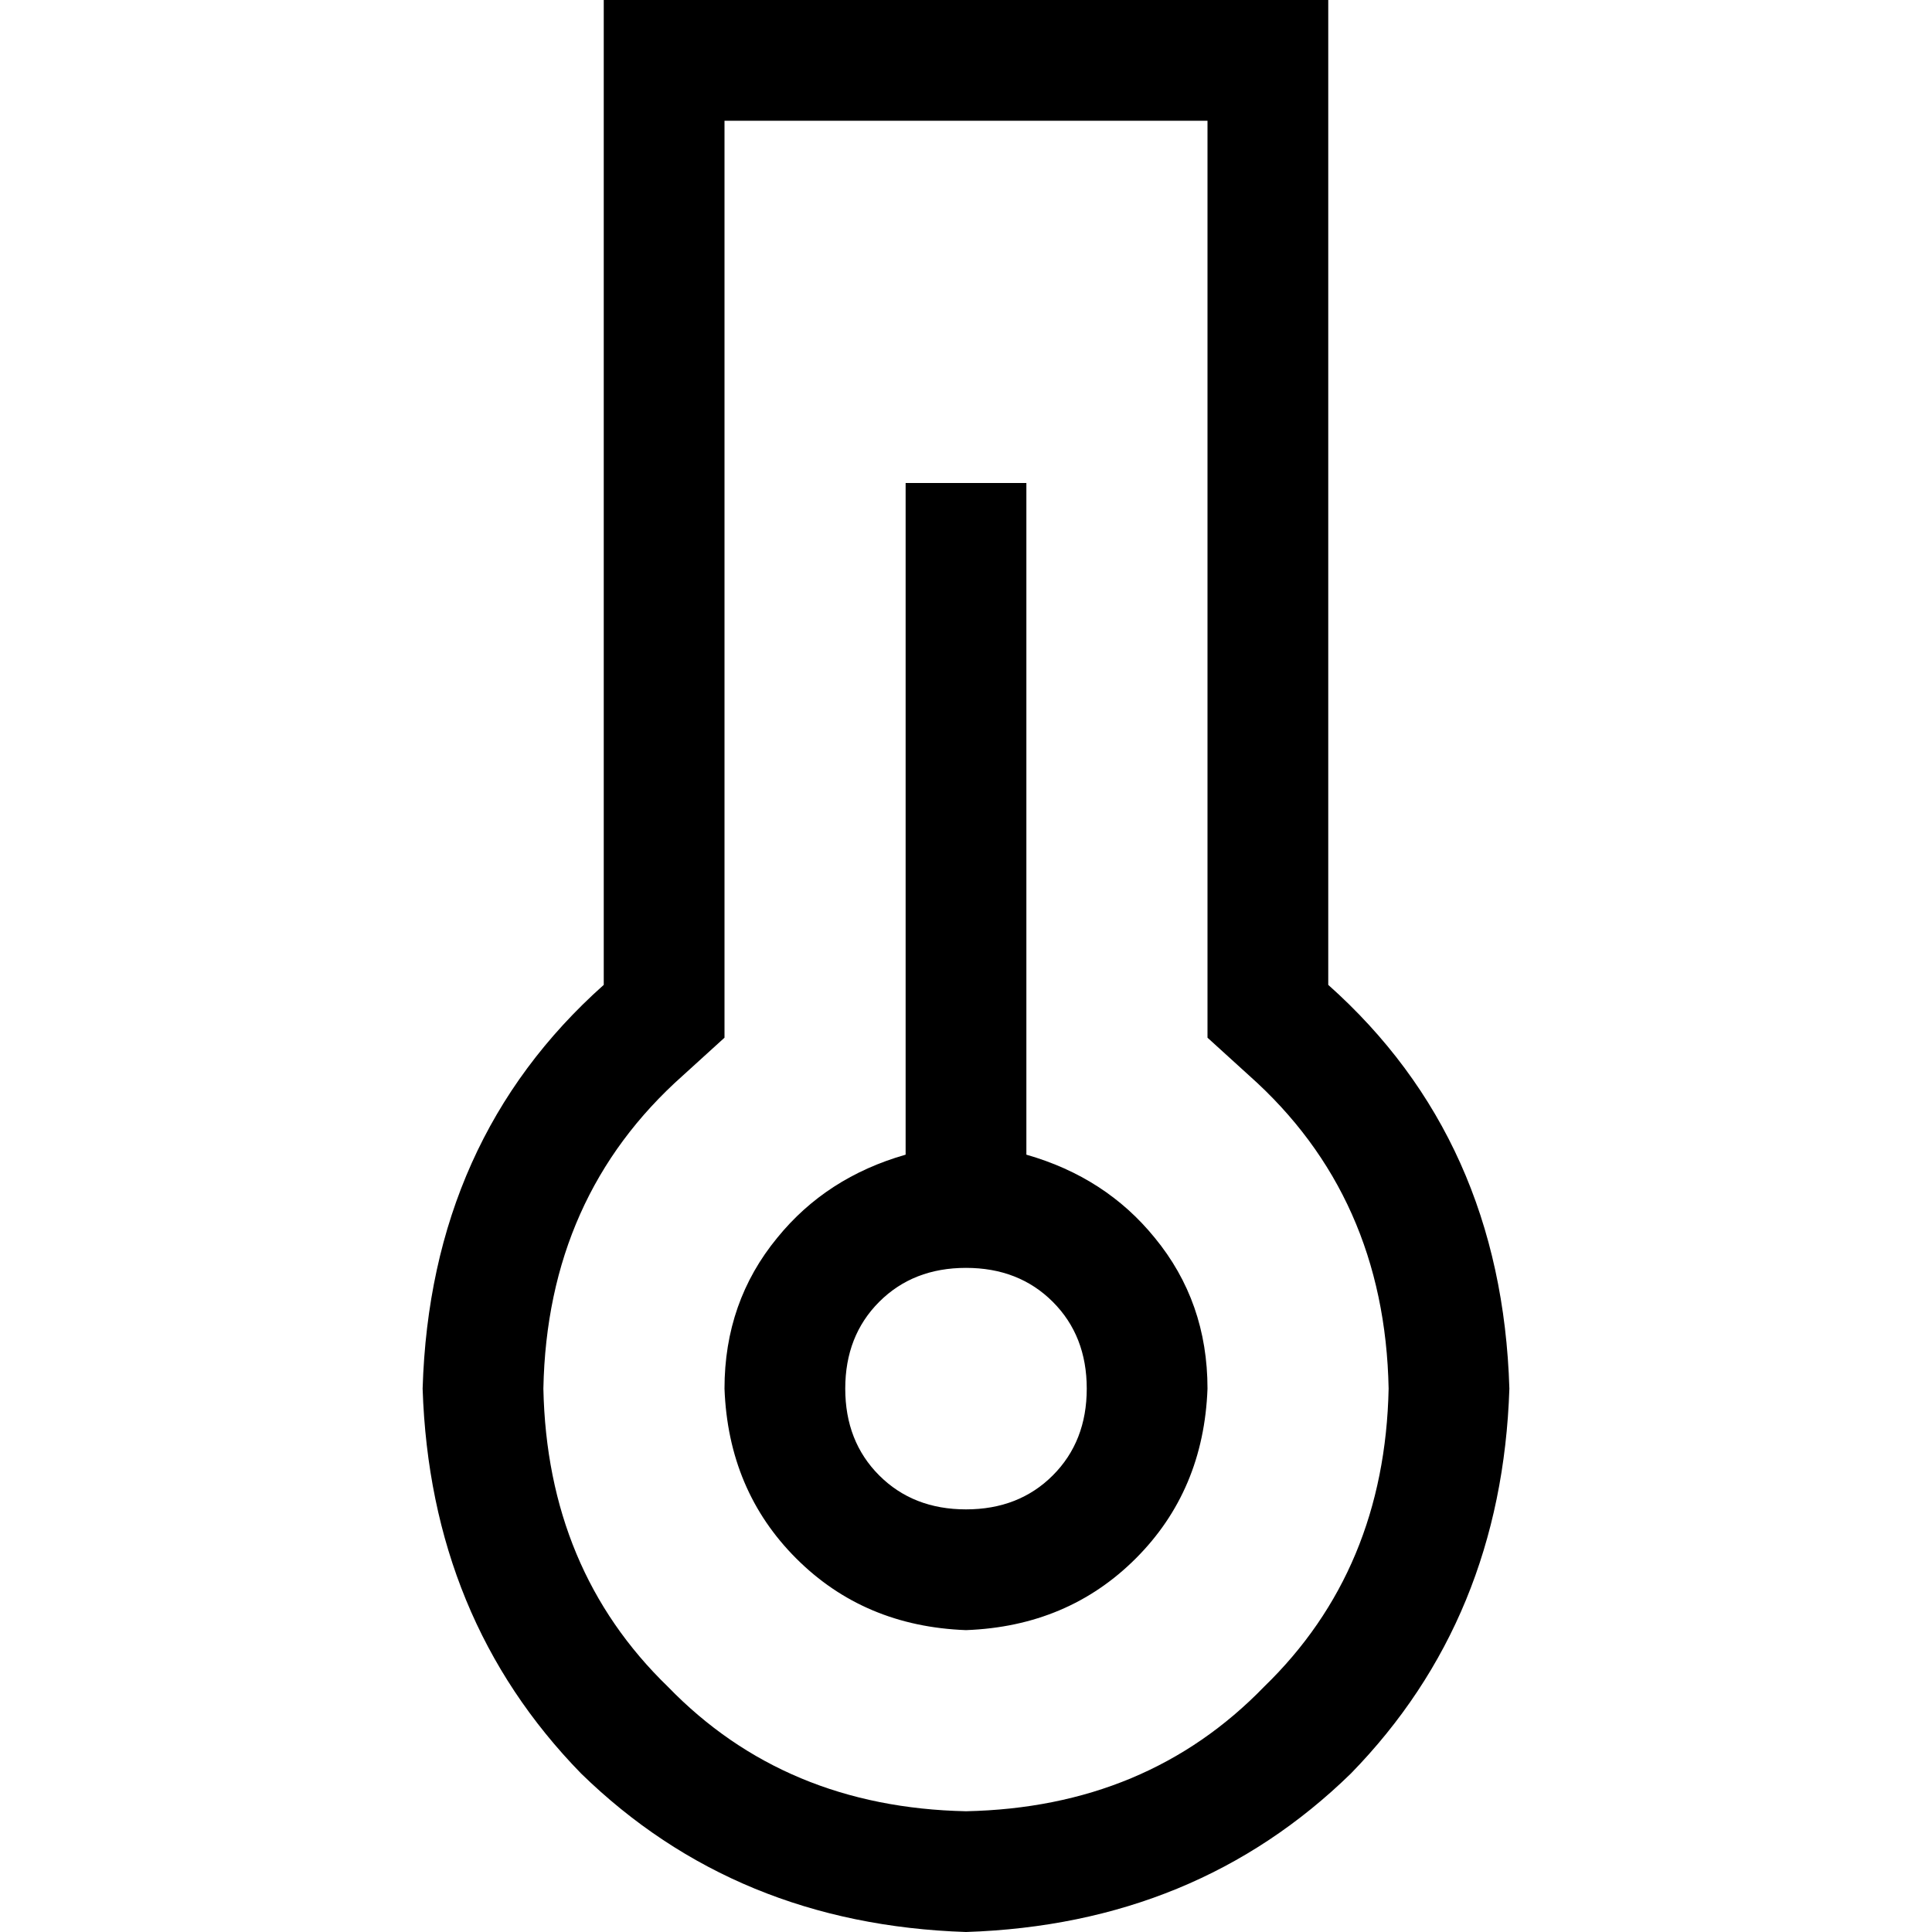 <svg xmlns="http://www.w3.org/2000/svg" viewBox="0 0 512 512">
  <path d="M 192 275 L 181 285 L 192 275 L 181 285 Q 145 317 144 368 Q 145 416 177 447 Q 208 479 256 480 Q 304 479 335 447 Q 367 416 368 368 Q 367 317 331 285 L 320 275 L 320 275 L 320 261 L 320 261 L 320 32 L 320 32 L 192 32 L 192 32 L 192 261 L 192 261 L 192 275 L 192 275 Z M 320 0 L 352 0 L 320 0 L 352 0 L 352 32 L 352 32 L 352 261 L 352 261 Q 398 302 400 368 Q 398 429 358 470 Q 317 510 256 512 Q 195 510 154 470 Q 114 429 112 368 Q 114 302 160 261 L 160 32 L 160 32 L 160 0 L 160 0 L 192 0 L 320 0 Z M 256 400 Q 270 400 279 391 L 279 391 L 279 391 Q 288 382 288 368 Q 288 354 279 345 Q 270 336 256 336 Q 242 336 233 345 Q 224 354 224 368 Q 224 382 233 391 Q 242 400 256 400 L 256 400 Z M 256 432 Q 229 431 211 413 L 211 413 L 211 413 Q 193 395 192 368 Q 192 345 206 328 Q 219 312 240 306 L 240 144 L 240 144 L 240 128 L 240 128 L 272 128 L 272 128 L 272 144 L 272 144 L 272 306 L 272 306 Q 293 312 306 328 Q 320 345 320 368 Q 319 395 301 413 Q 283 431 256 432 L 256 432 Z" />
</svg>